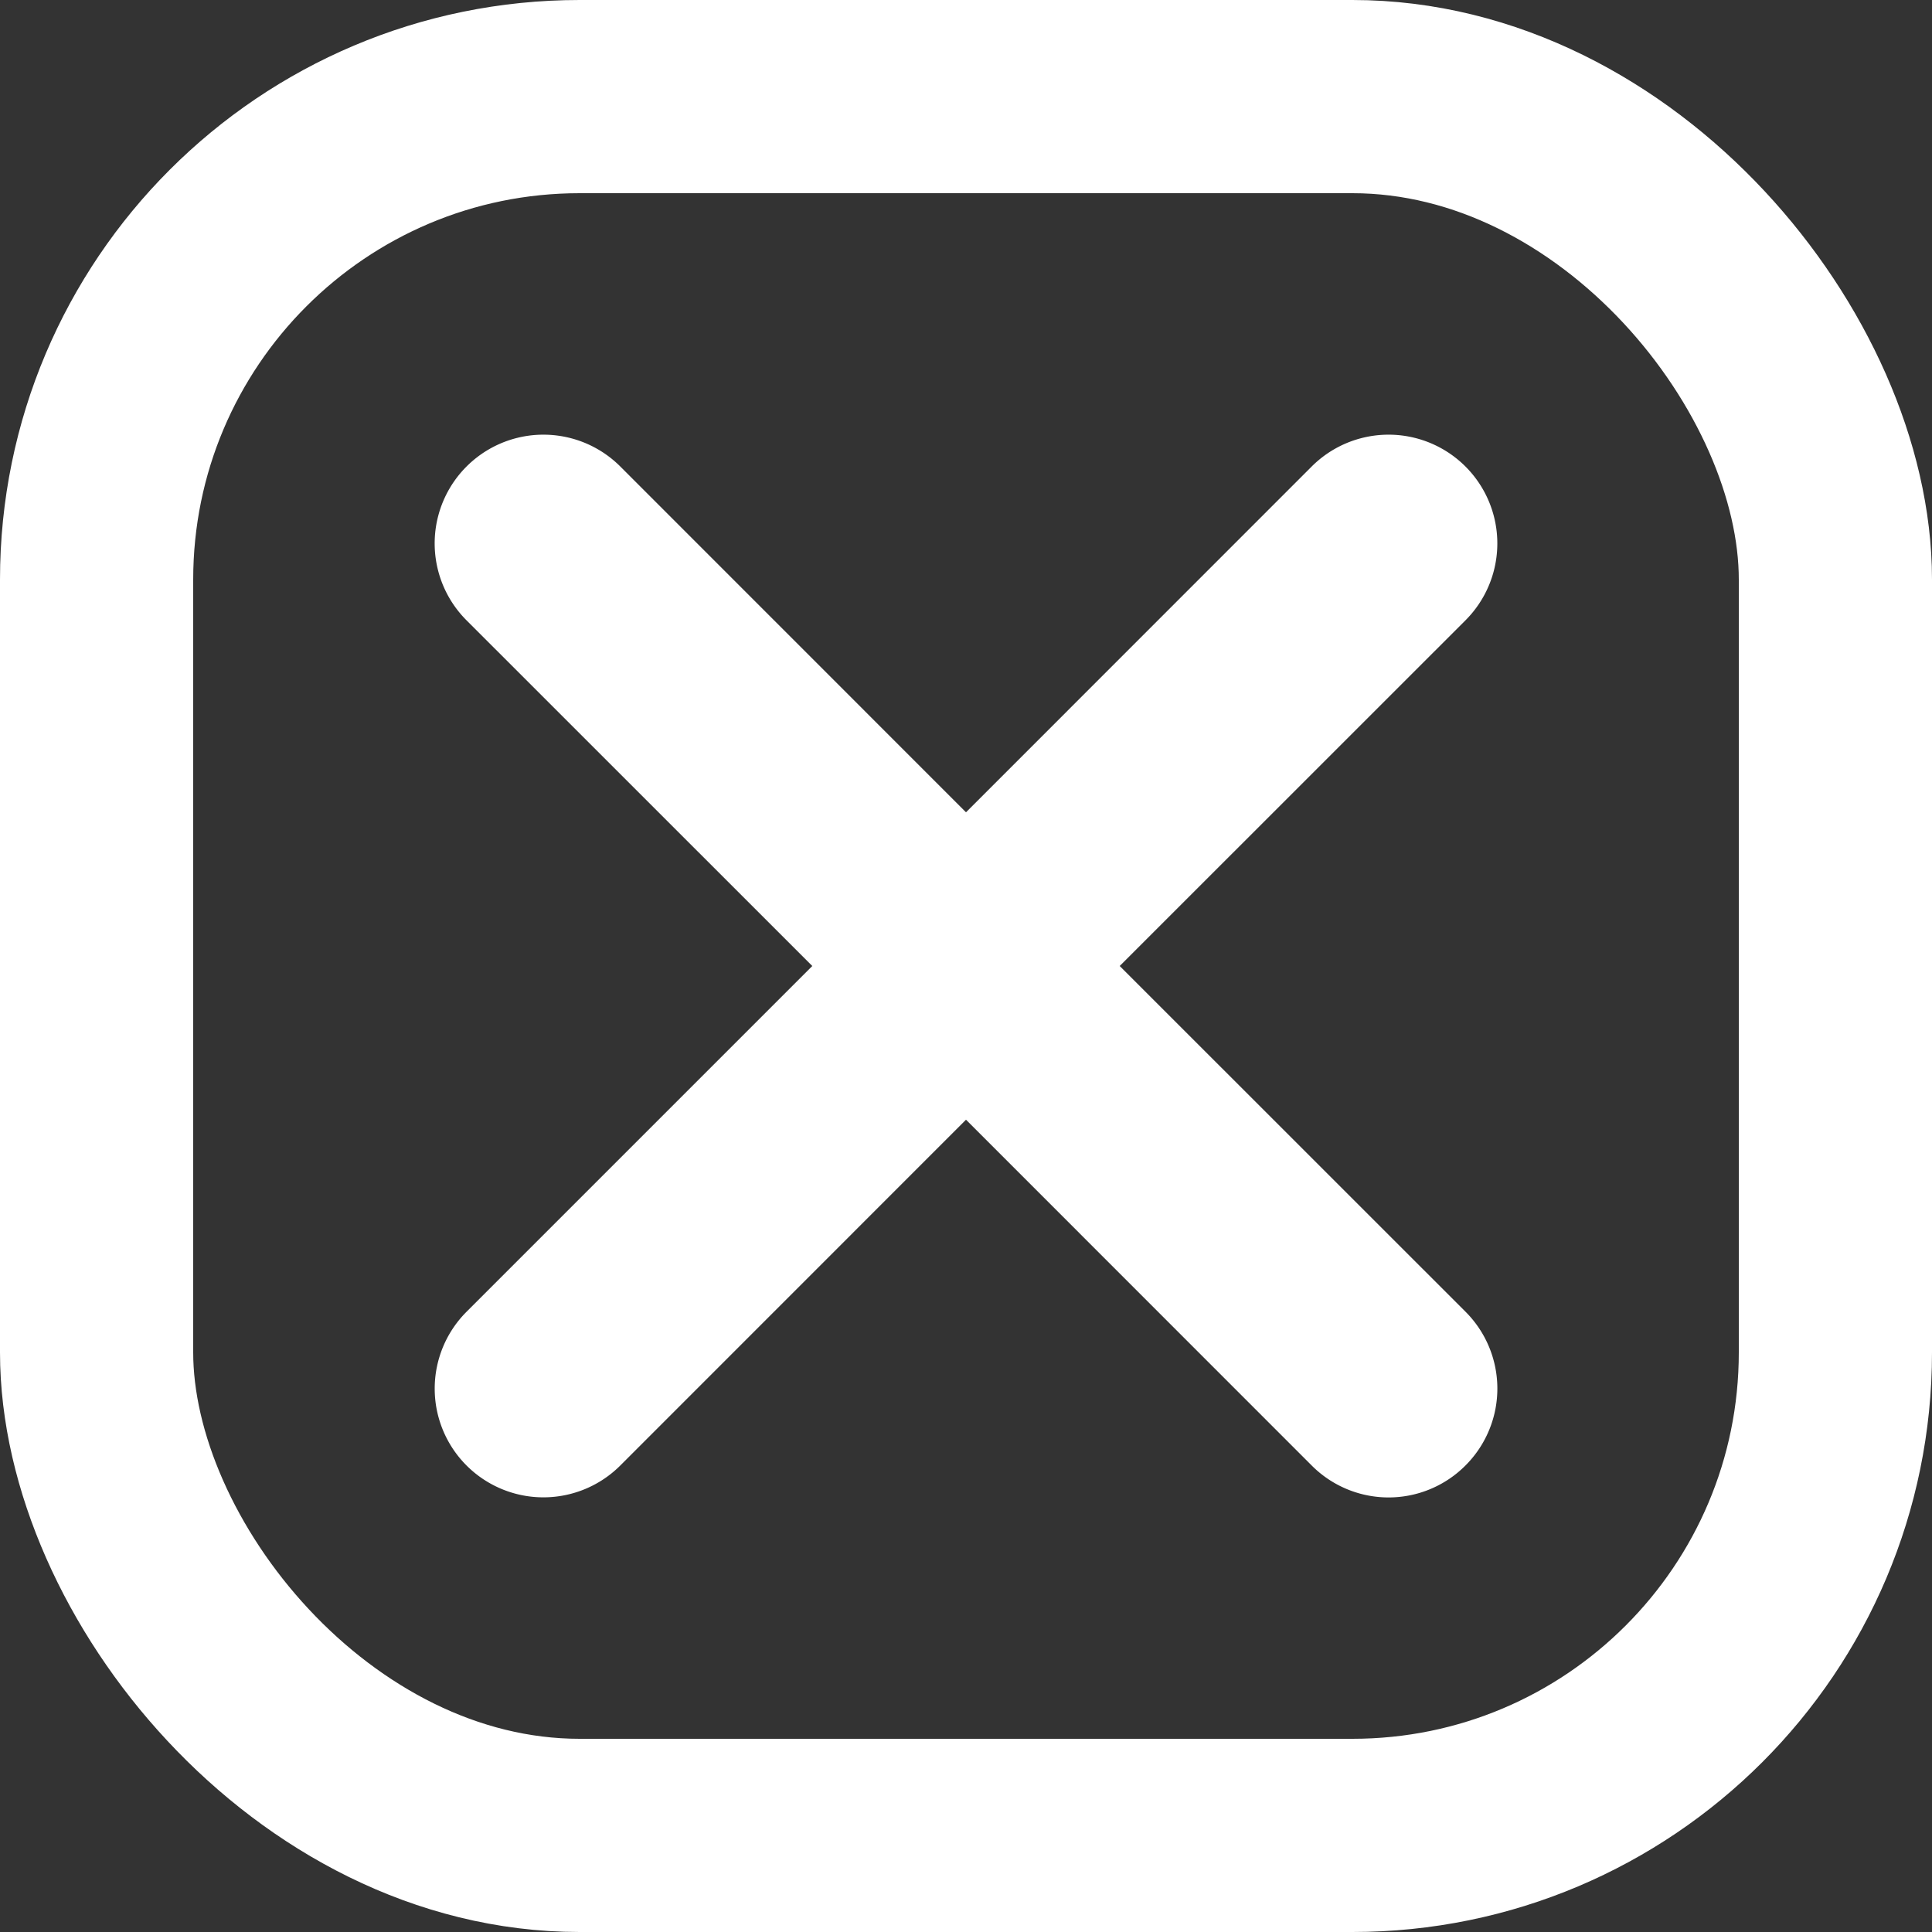<svg xmlns="http://www.w3.org/2000/svg" width="20" height="20" viewBox="0 0 20 20">
    <rect x="0" y="0" width="20" height="20" fill="#333333" stroke="none"/>
    <g fill="none" fill-rule="evenodd" stroke="#FFF">
        <rect width="18" height="18" x="1" y="1" fill="#D8D8D8" fill-opacity="0" stroke-width="2" rx="5"/>
        <path fill="#FFF" fill-rule="nonzero" d="M10.884 10l3.933-3.932a.625.625 0 1 0-.885-.885L10 9.116 6.068 5.183a.625.625 0 1 0-.885.885L9.116 10l-3.933 3.933a.625.625 0 1 0 .885.884L10 10.884l3.932 3.933a.623.623 0 0 0 .885 0 .625.625 0 0 0 0-.885L10.884 10z"/>
    </g>
</svg>

